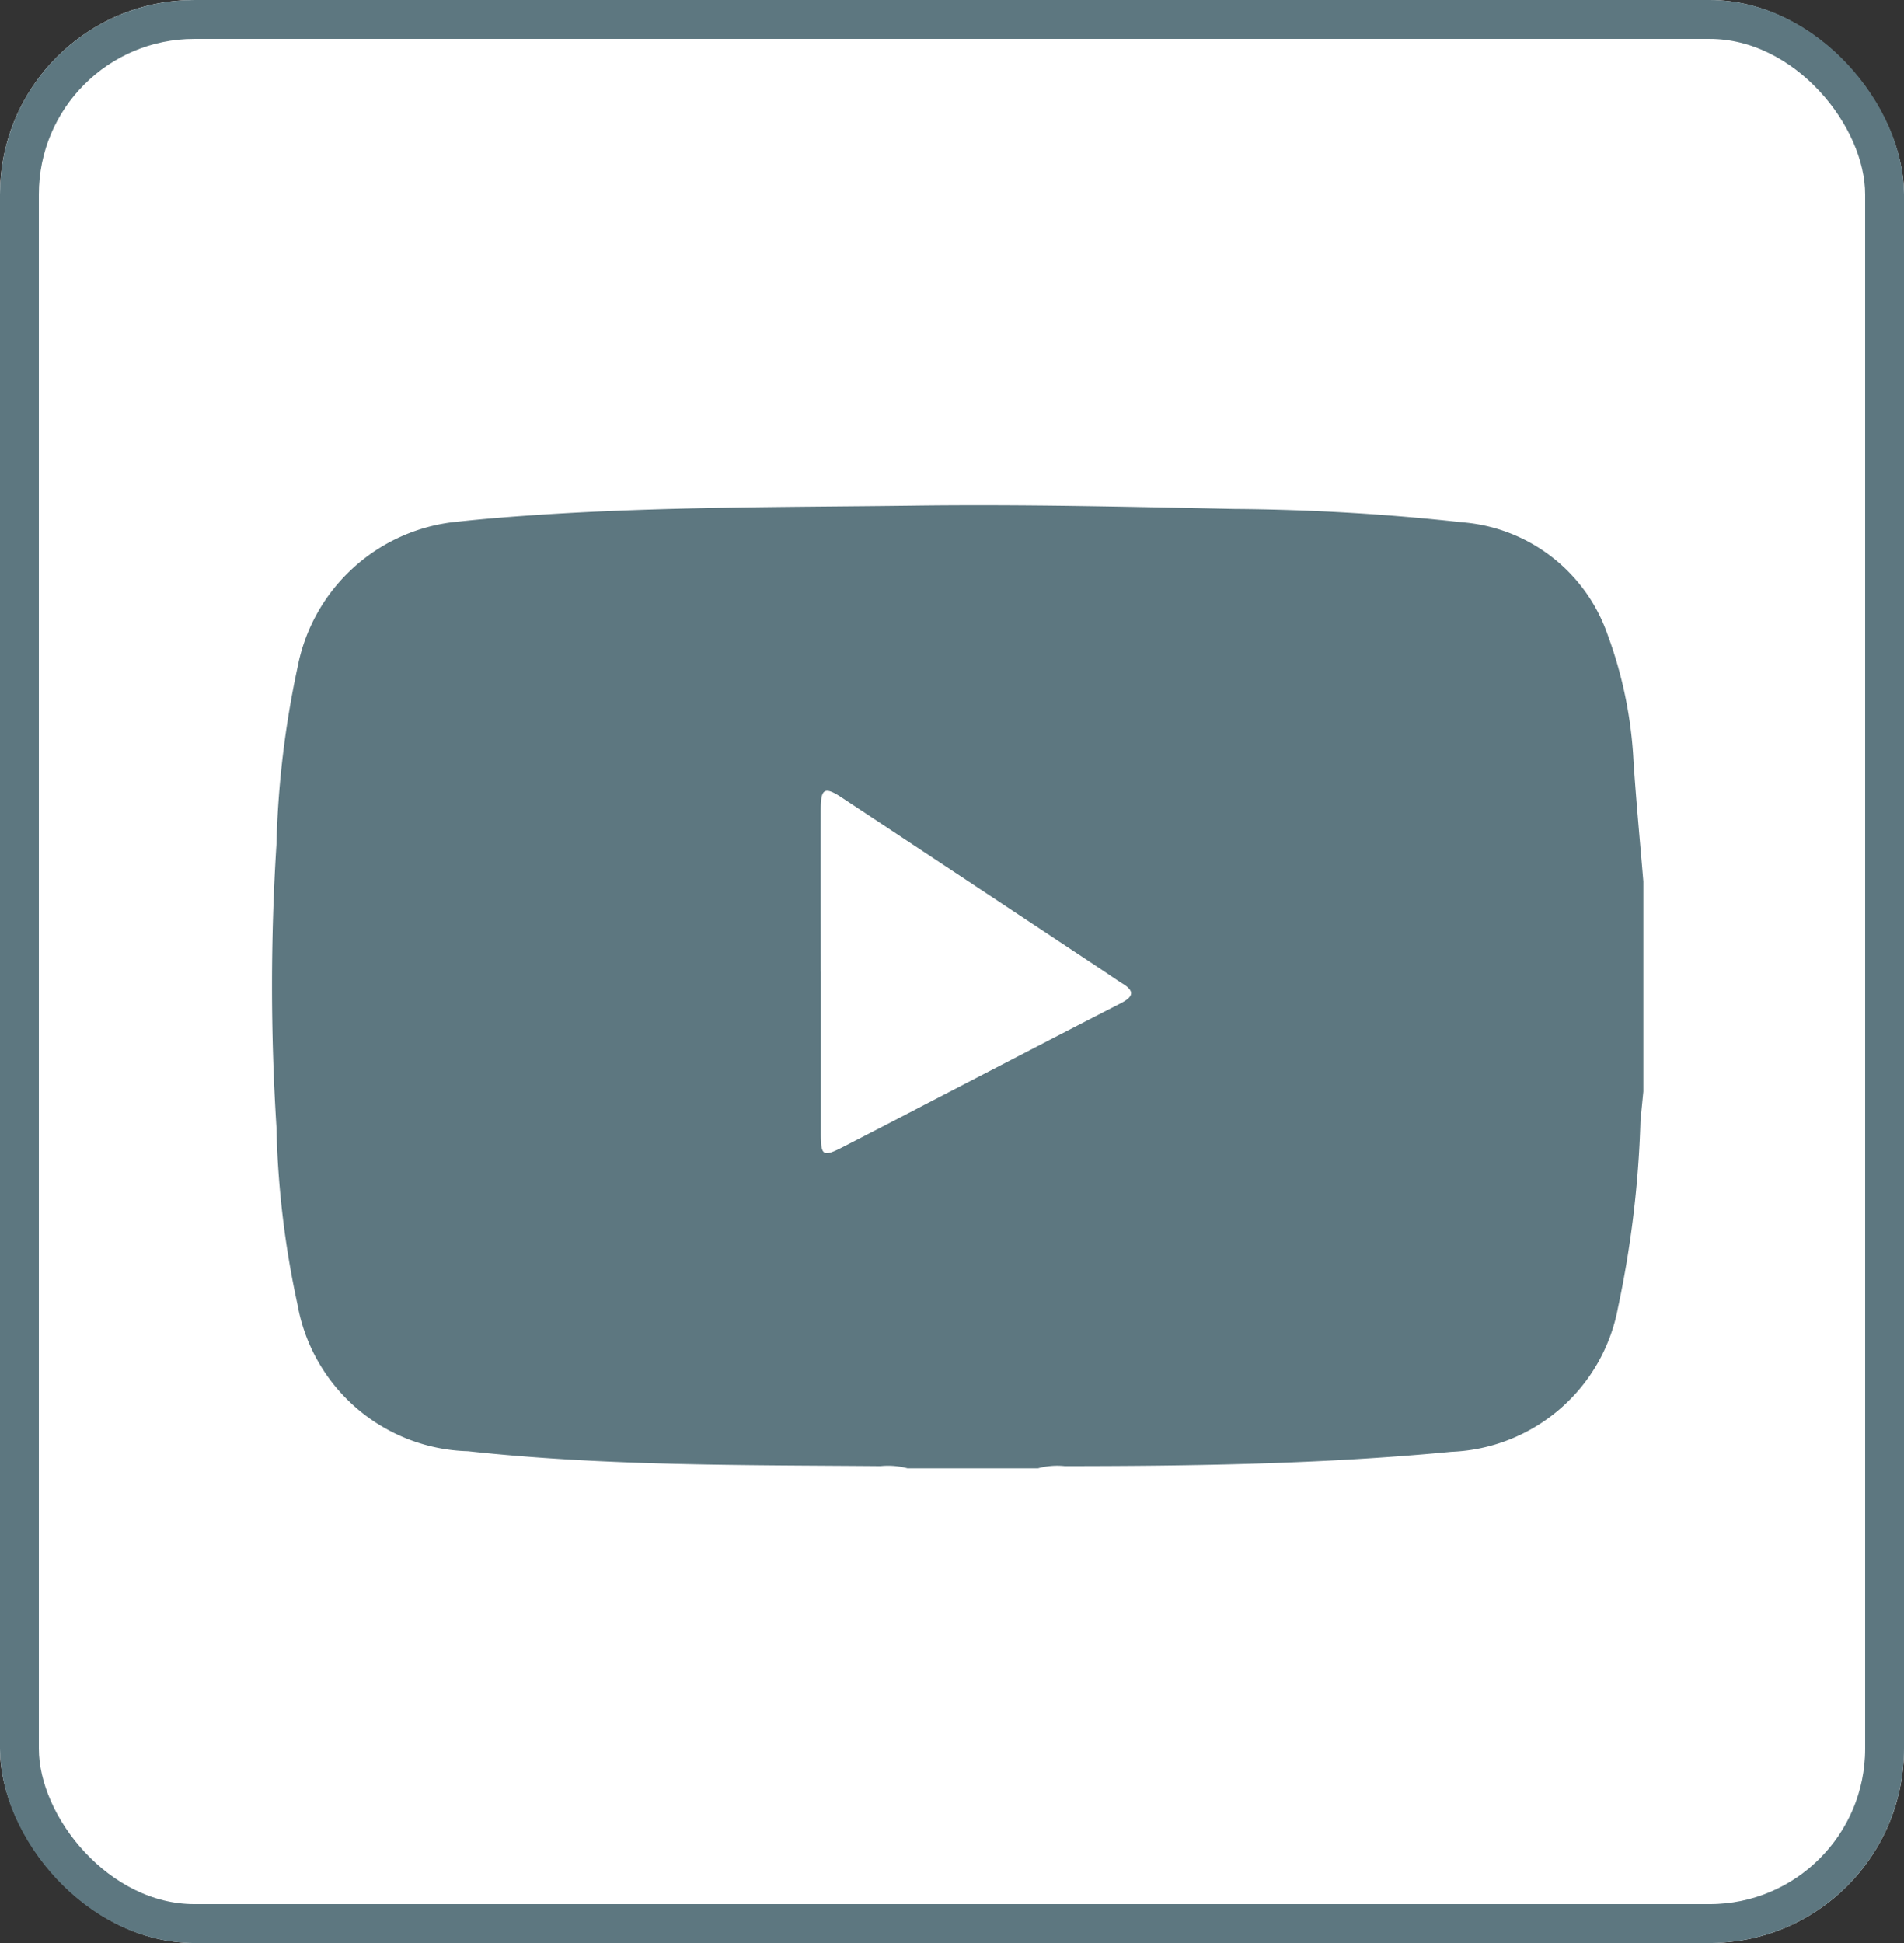 <svg id="socMedia" xmlns="http://www.w3.org/2000/svg" width="49" height="50" viewBox="0 0 49 50">
  <rect x="0" y="0" width="49" height="50" fill="#333333" stroke="none"/>
  <g id="Rectangle" fill="#fff" stroke="#5d7780" stroke-miterlimit="10" stroke-width="1">
    <rect width="49" height="50" rx="5" stroke="none"/>
    <rect x="0.5" y="0.5" width="48" height="49" rx="4.5" fill="none"/>
  </g>
  <g id="OPOn0C.tif_1_" transform="translate(7.014 12.998)">
    <g id="Group_6" data-name="Group 6" transform="translate(-0.014 0.002)">
      <path id="Path_10" data-name="Path 10" d="M19.7,24.787H16.34a1.925,1.925,0,0,0-.693-.056c-3.543-.03-7.087,0-10.618-.384A4.58,4.58,0,0,1,.642,20.571,23.817,23.817,0,0,1,.1,16a57.863,57.863,0,0,1,0-7.261A24.593,24.593,0,0,1,.644,4.172,4.64,4.64,0,0,1,4.573.448C5.236.371,5.9.316,6.569.269,9.889.035,13.217.055,16.541.012c2.734-.036,5.471.03,8.2.086a57.04,57.04,0,0,1,5.861.343,4.319,4.319,0,0,1,3.749,2.873,10.99,10.99,0,0,1,.674,3.27c.068,1.036.167,2.07.253,3.1v5.405c-.025.261-.053.522-.075.783a26.821,26.821,0,0,1-.579,4.79,4.542,4.542,0,0,1-4.287,3.7c-3.308.318-6.628.366-9.948.369A1.88,1.88,0,0,0,19.7,24.787Zm-5.59-12.779q0,2.074,0,4.147c0,.605.05.631.6.347q1.1-.565,2.195-1.136c1.643-.85,3.283-1.705,4.928-2.549.322-.165.362-.311.037-.507-.159-.1-.311-.207-.466-.31q-3.379-2.242-6.762-4.479c-.436-.287-.532-.223-.534.294C14.106,9.213,14.108,10.61,14.109,12.008Z" transform="translate(0.014 -0.002)" fill="#5d7780"/>
    </g>
  </g>
</svg>
